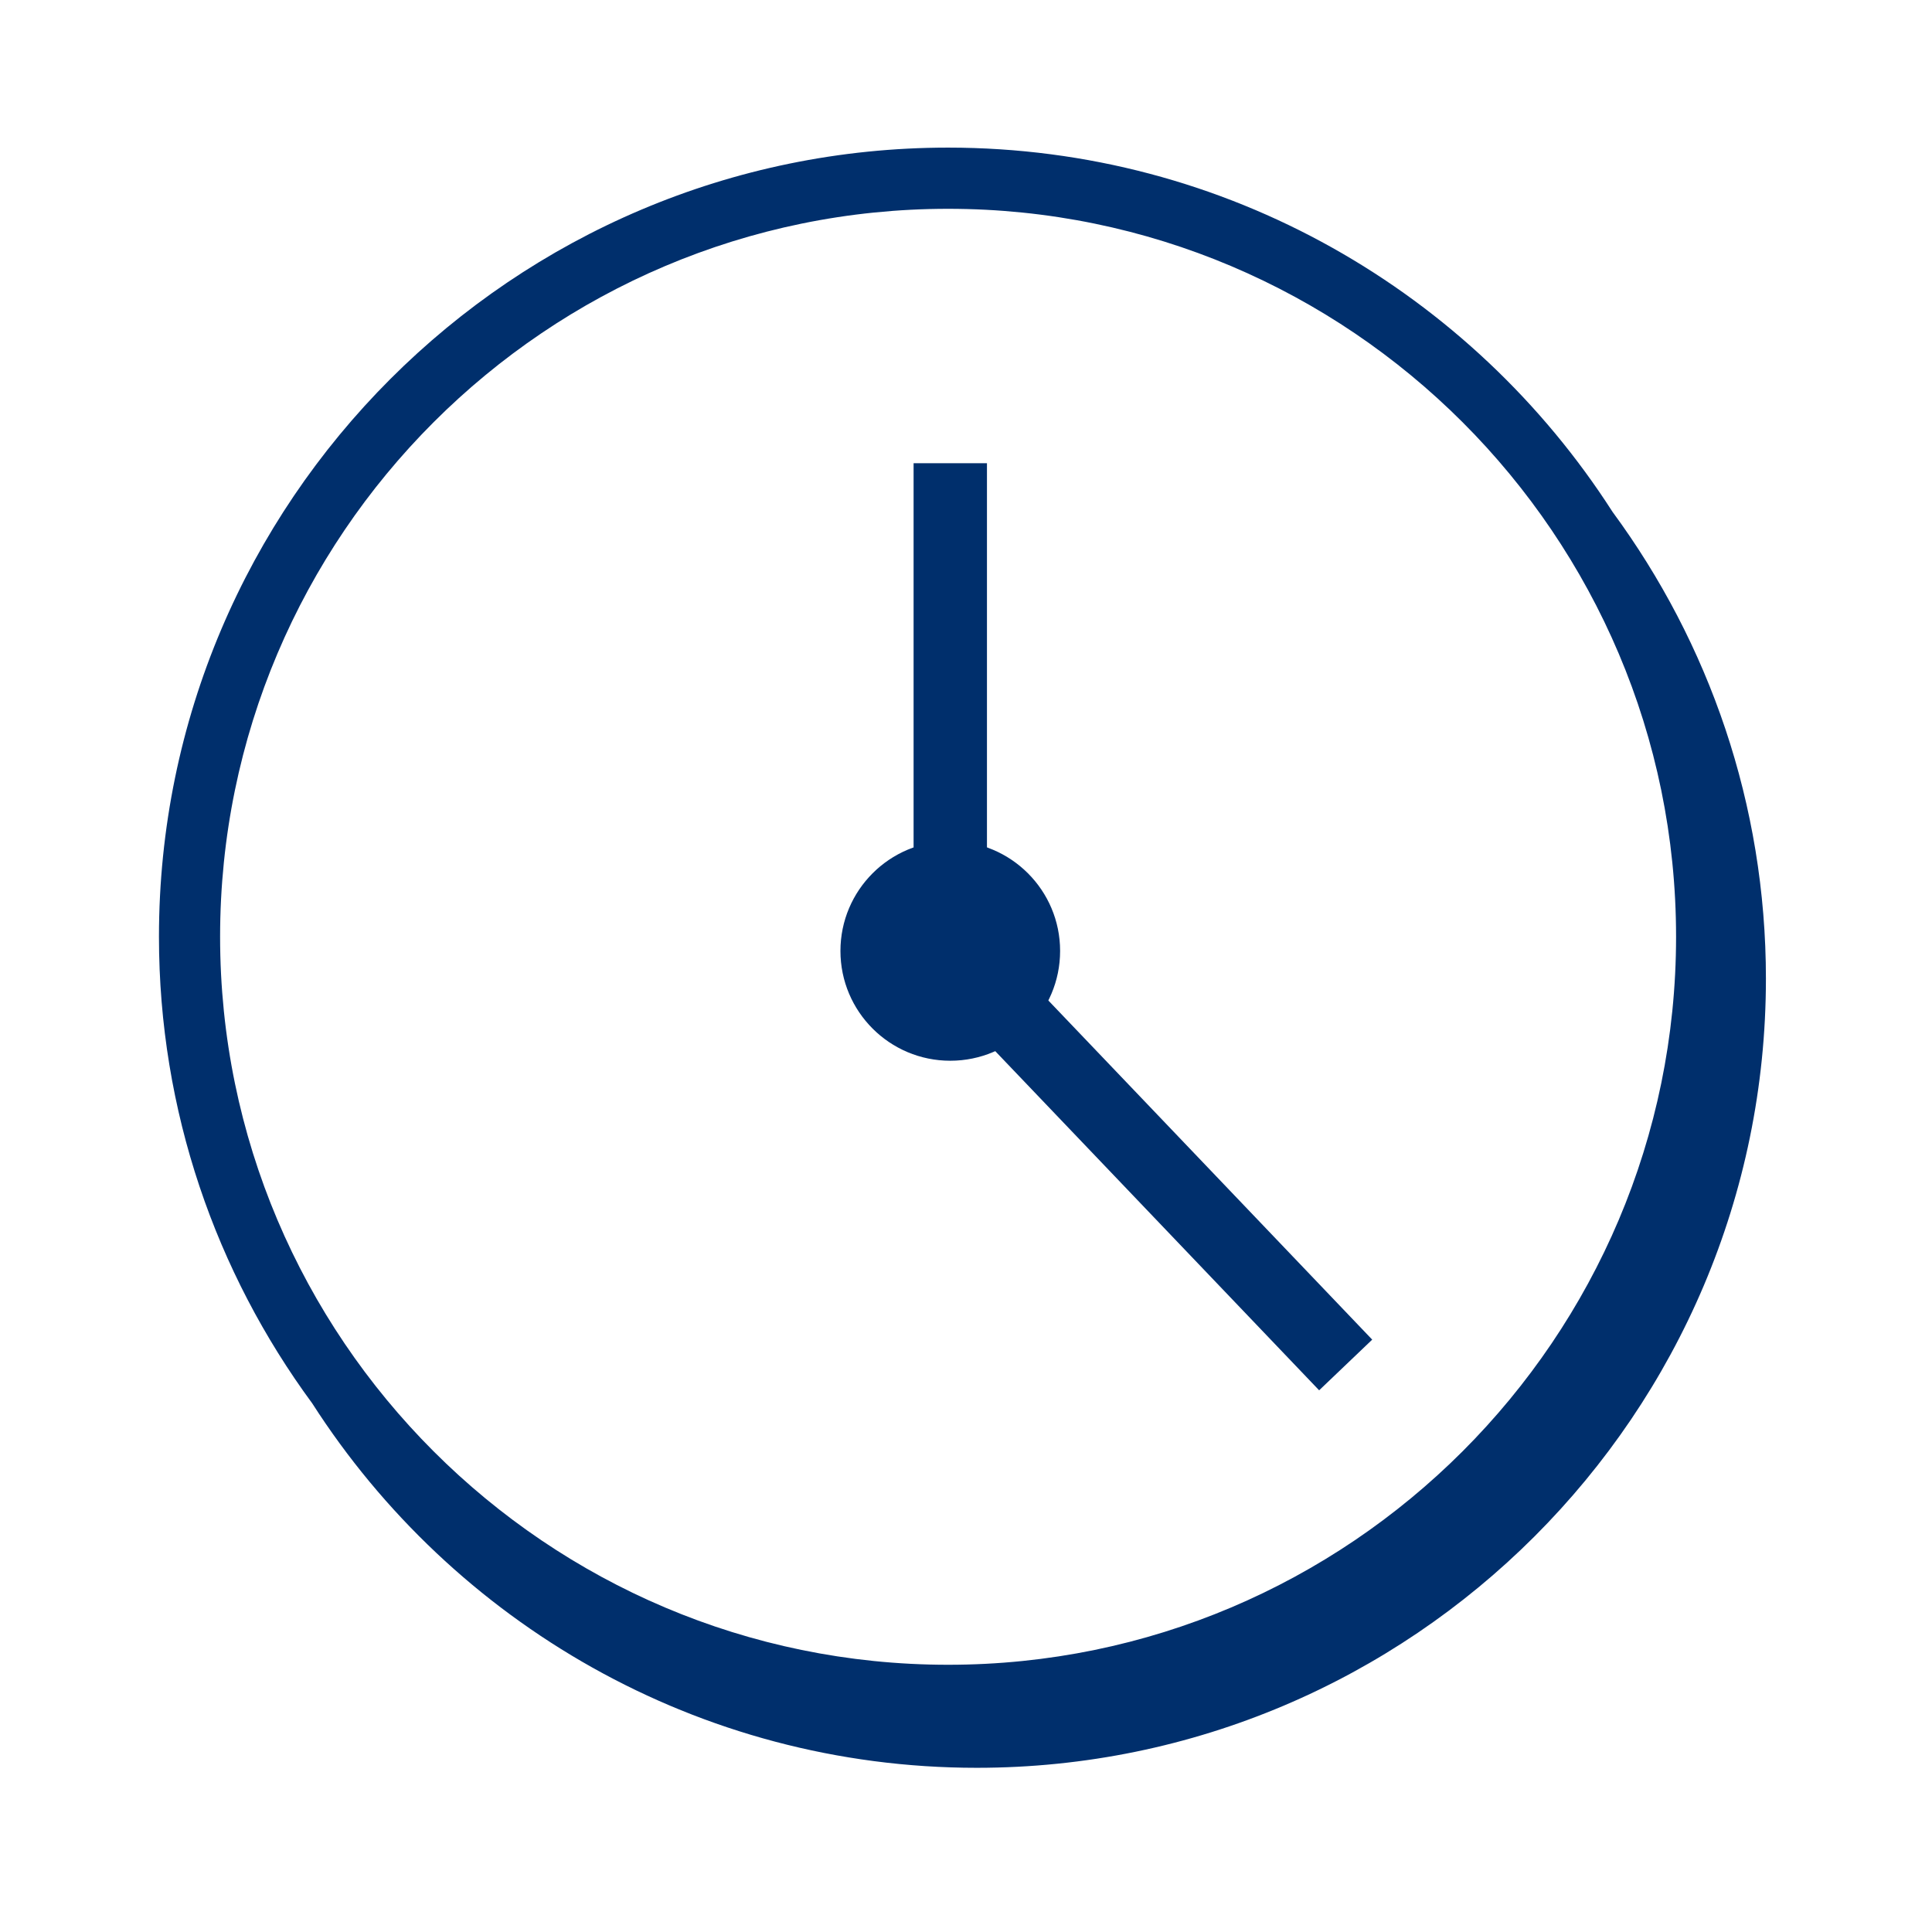 <svg width="79" height="79" viewBox="0 0 79 79" fill="none" xmlns="http://www.w3.org/2000/svg">
<path fill-rule="evenodd" clip-rule="evenodd" d="M38.768 68.073C22.354 68.073 9 54.719 9 38.304C9 21.891 22.354 8.538 38.768 8.538C55.181 8.538 68.535 21.891 68.535 38.304C68.535 54.719 55.181 68.073 38.768 68.073ZM65.937 20.93C60.196 11.983 50.166 6.036 38.768 6.036C20.976 6.036 6.5 20.51 6.5 38.303C6.5 45.437 8.831 52.034 12.766 57.382C18.506 66.336 28.539 72.286 39.942 72.286C57.734 72.286 72.209 57.811 72.209 40.019C72.209 32.881 69.875 26.281 65.937 20.93Z" fill="#002F6C"/>
<path fill-rule="evenodd" clip-rule="evenodd" d="M40.357 18.941H37.357V38.883H38.857L37.772 39.92L53.94 56.85L56.11 54.778L40.357 38.282V18.941Z" fill="#002F6C"/>
<path fill-rule="evenodd" clip-rule="evenodd" d="M38.857 34.394C36.377 34.394 34.366 36.404 34.366 38.884C34.366 41.365 36.377 43.374 38.857 43.374C41.337 43.374 43.348 41.365 43.348 38.884C43.348 36.404 41.337 34.394 38.857 34.394Z" fill="#002F6C"/>
</svg>
